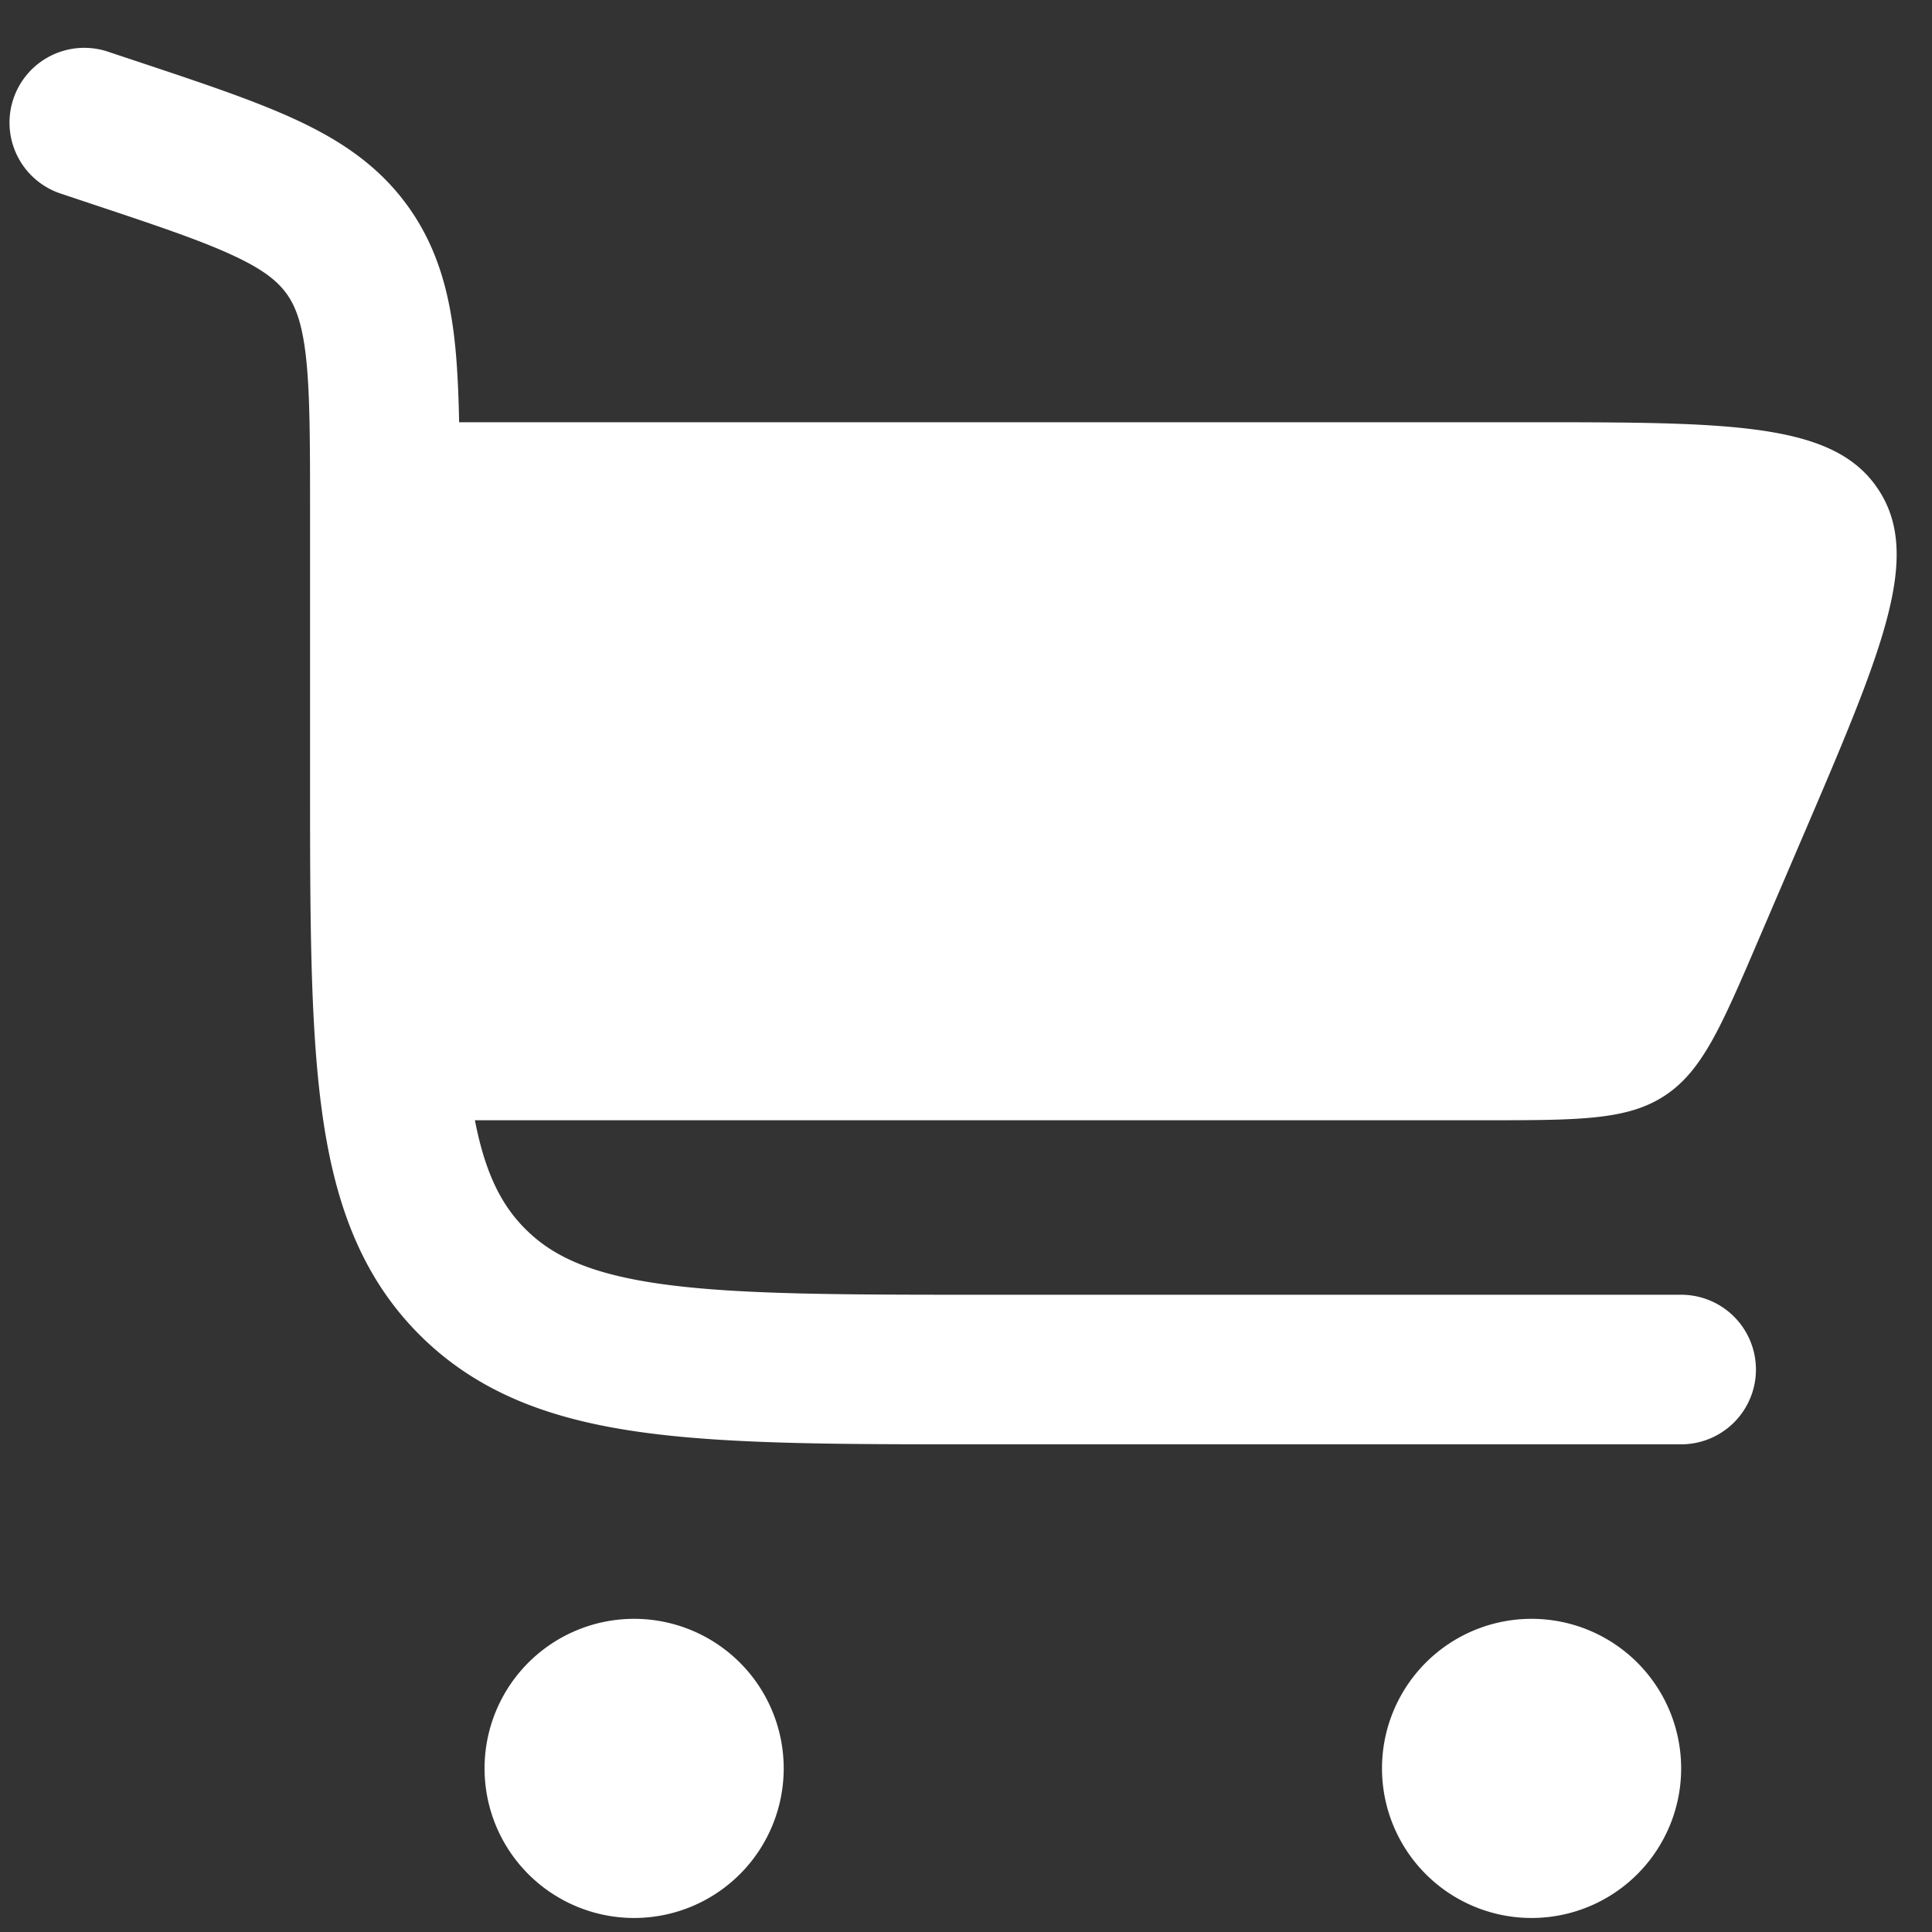 <svg width="31" height="31" fill="none" xmlns="http://www.w3.org/2000/svg"><rect width="100%" height="100%" fill="#333333" stroke="none"/><path d="M1.755.837a1.2 1.2 0 10-.76 2.276l.425.142c1.082.36 1.797.6 2.324.846.5.232.715.42.854.611.138.192.247.456.31 1.003.065.577.067 1.332.067 2.473v4.275c0 2.188 0 3.952.187 5.339.193 1.44.607 2.653 1.57 3.616.964.963 2.176 1.377 3.616 1.57 1.387.187 3.151.187 5.34.187h11.287a1.2 1.2 0 100-2.4h-11.2c-2.296 0-3.898-.003-5.107-.165-1.174-.158-1.796-.447-2.238-.89-.377-.376-.642-.881-.81-1.745h16.19c1.535 0 2.303 0 2.904-.396.601-.397.904-1.102 1.508-2.513l.686-1.6c1.295-3.022 1.943-4.533 1.231-5.612-.711-1.079-2.355-1.079-5.643-1.079H7.367c-.01-.492-.03-.936-.075-1.333-.089-.775-.282-1.487-.747-2.133-.466-.647-1.08-1.055-1.788-1.384-.666-.31-1.513-.592-2.515-.926L1.755.837zm8.42 25.138a2.4 2.4 0 110 4.8 2.4 2.4 0 010-4.8zm14.4 0a2.4 2.4 0 110 4.8 2.4 2.4 0 010-4.8z" fill="#fff"/></svg>